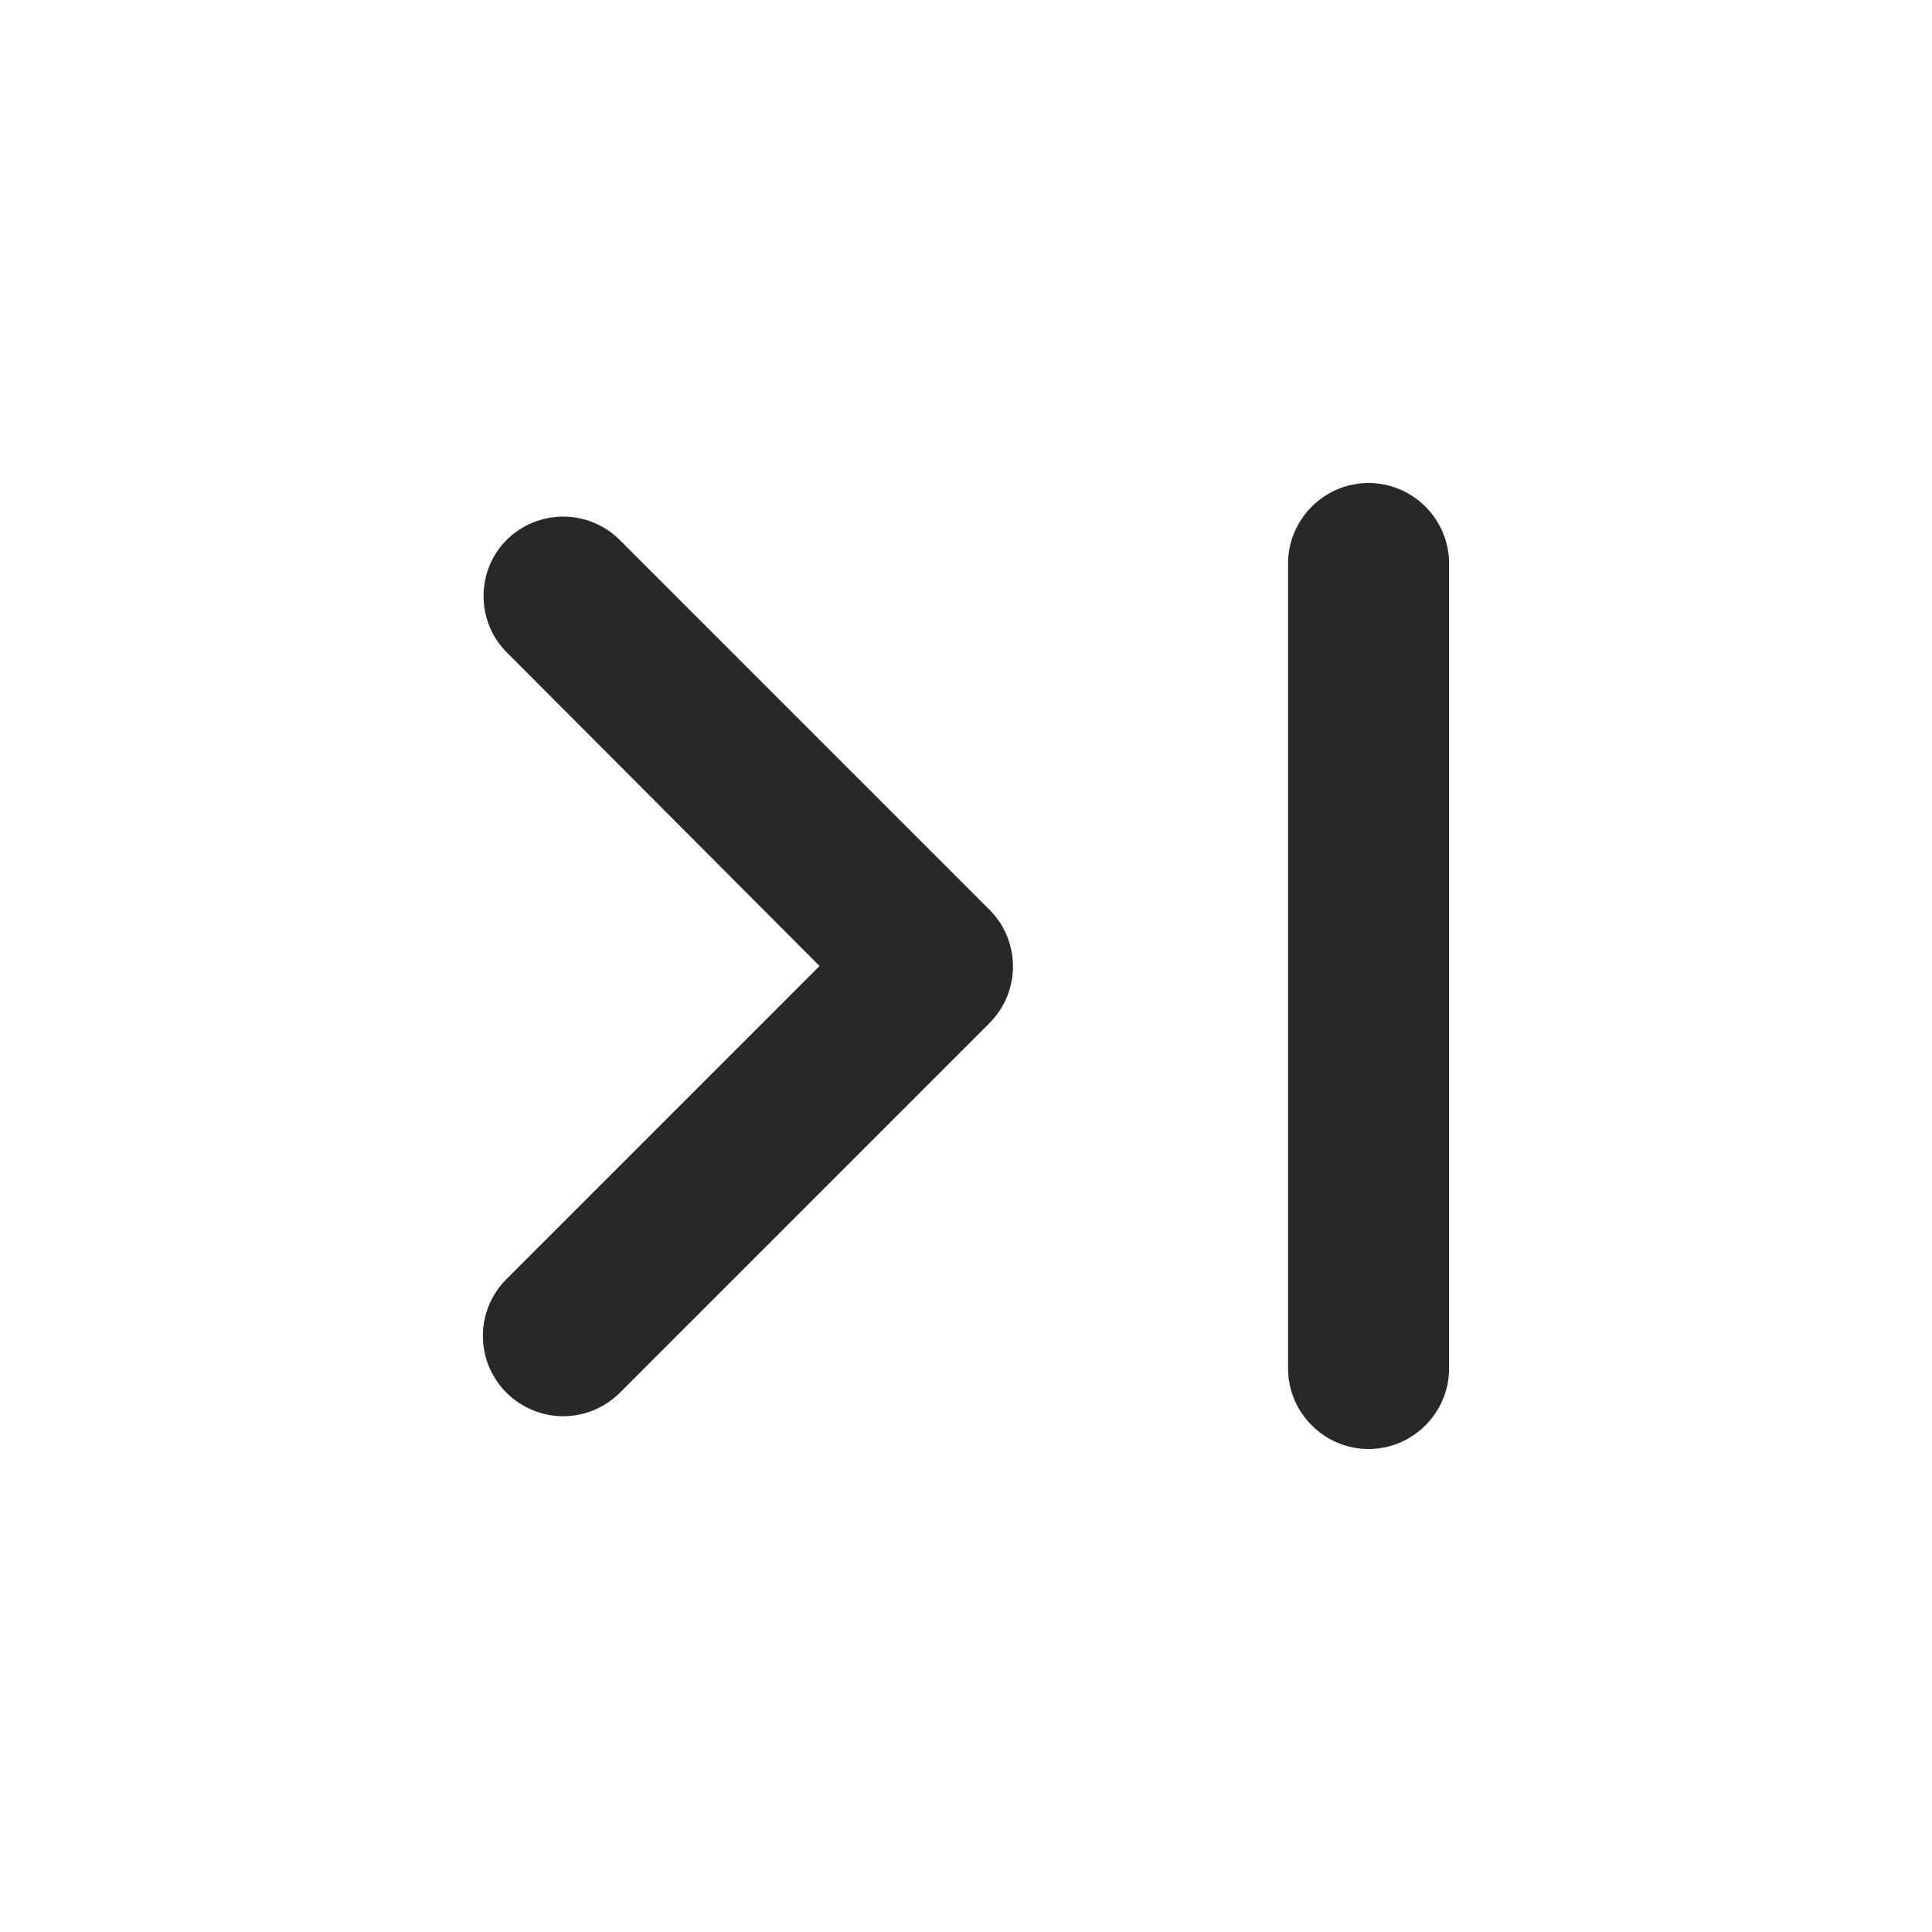 <svg width="24" height="24" viewBox="0 0 24 24" fill="none" xmlns="http://www.w3.org/2000/svg">
<path fill-rule="evenodd" clip-rule="evenodd" d="M16.001 17C16.001 17.55 16.451 18 17.001 18C17.551 18 18.001 17.55 18.001 17V7C18.001 6.45 17.551 6 17.001 6C16.451 6 16.001 6.45 16.001 7V17ZM10.181 12L6.301 8.11C5.911 7.73 5.911 7.09 6.291 6.71C6.681 6.32 7.311 6.32 7.701 6.71L12.291 11.3C12.681 11.69 12.681 12.32 12.291 12.71L7.701 17.3C7.514 17.487 7.261 17.593 6.996 17.593C6.732 17.593 6.478 17.487 6.291 17.3C5.901 16.91 5.901 16.28 6.291 15.89L10.181 12Z" fill="#282828"/>
</svg>
